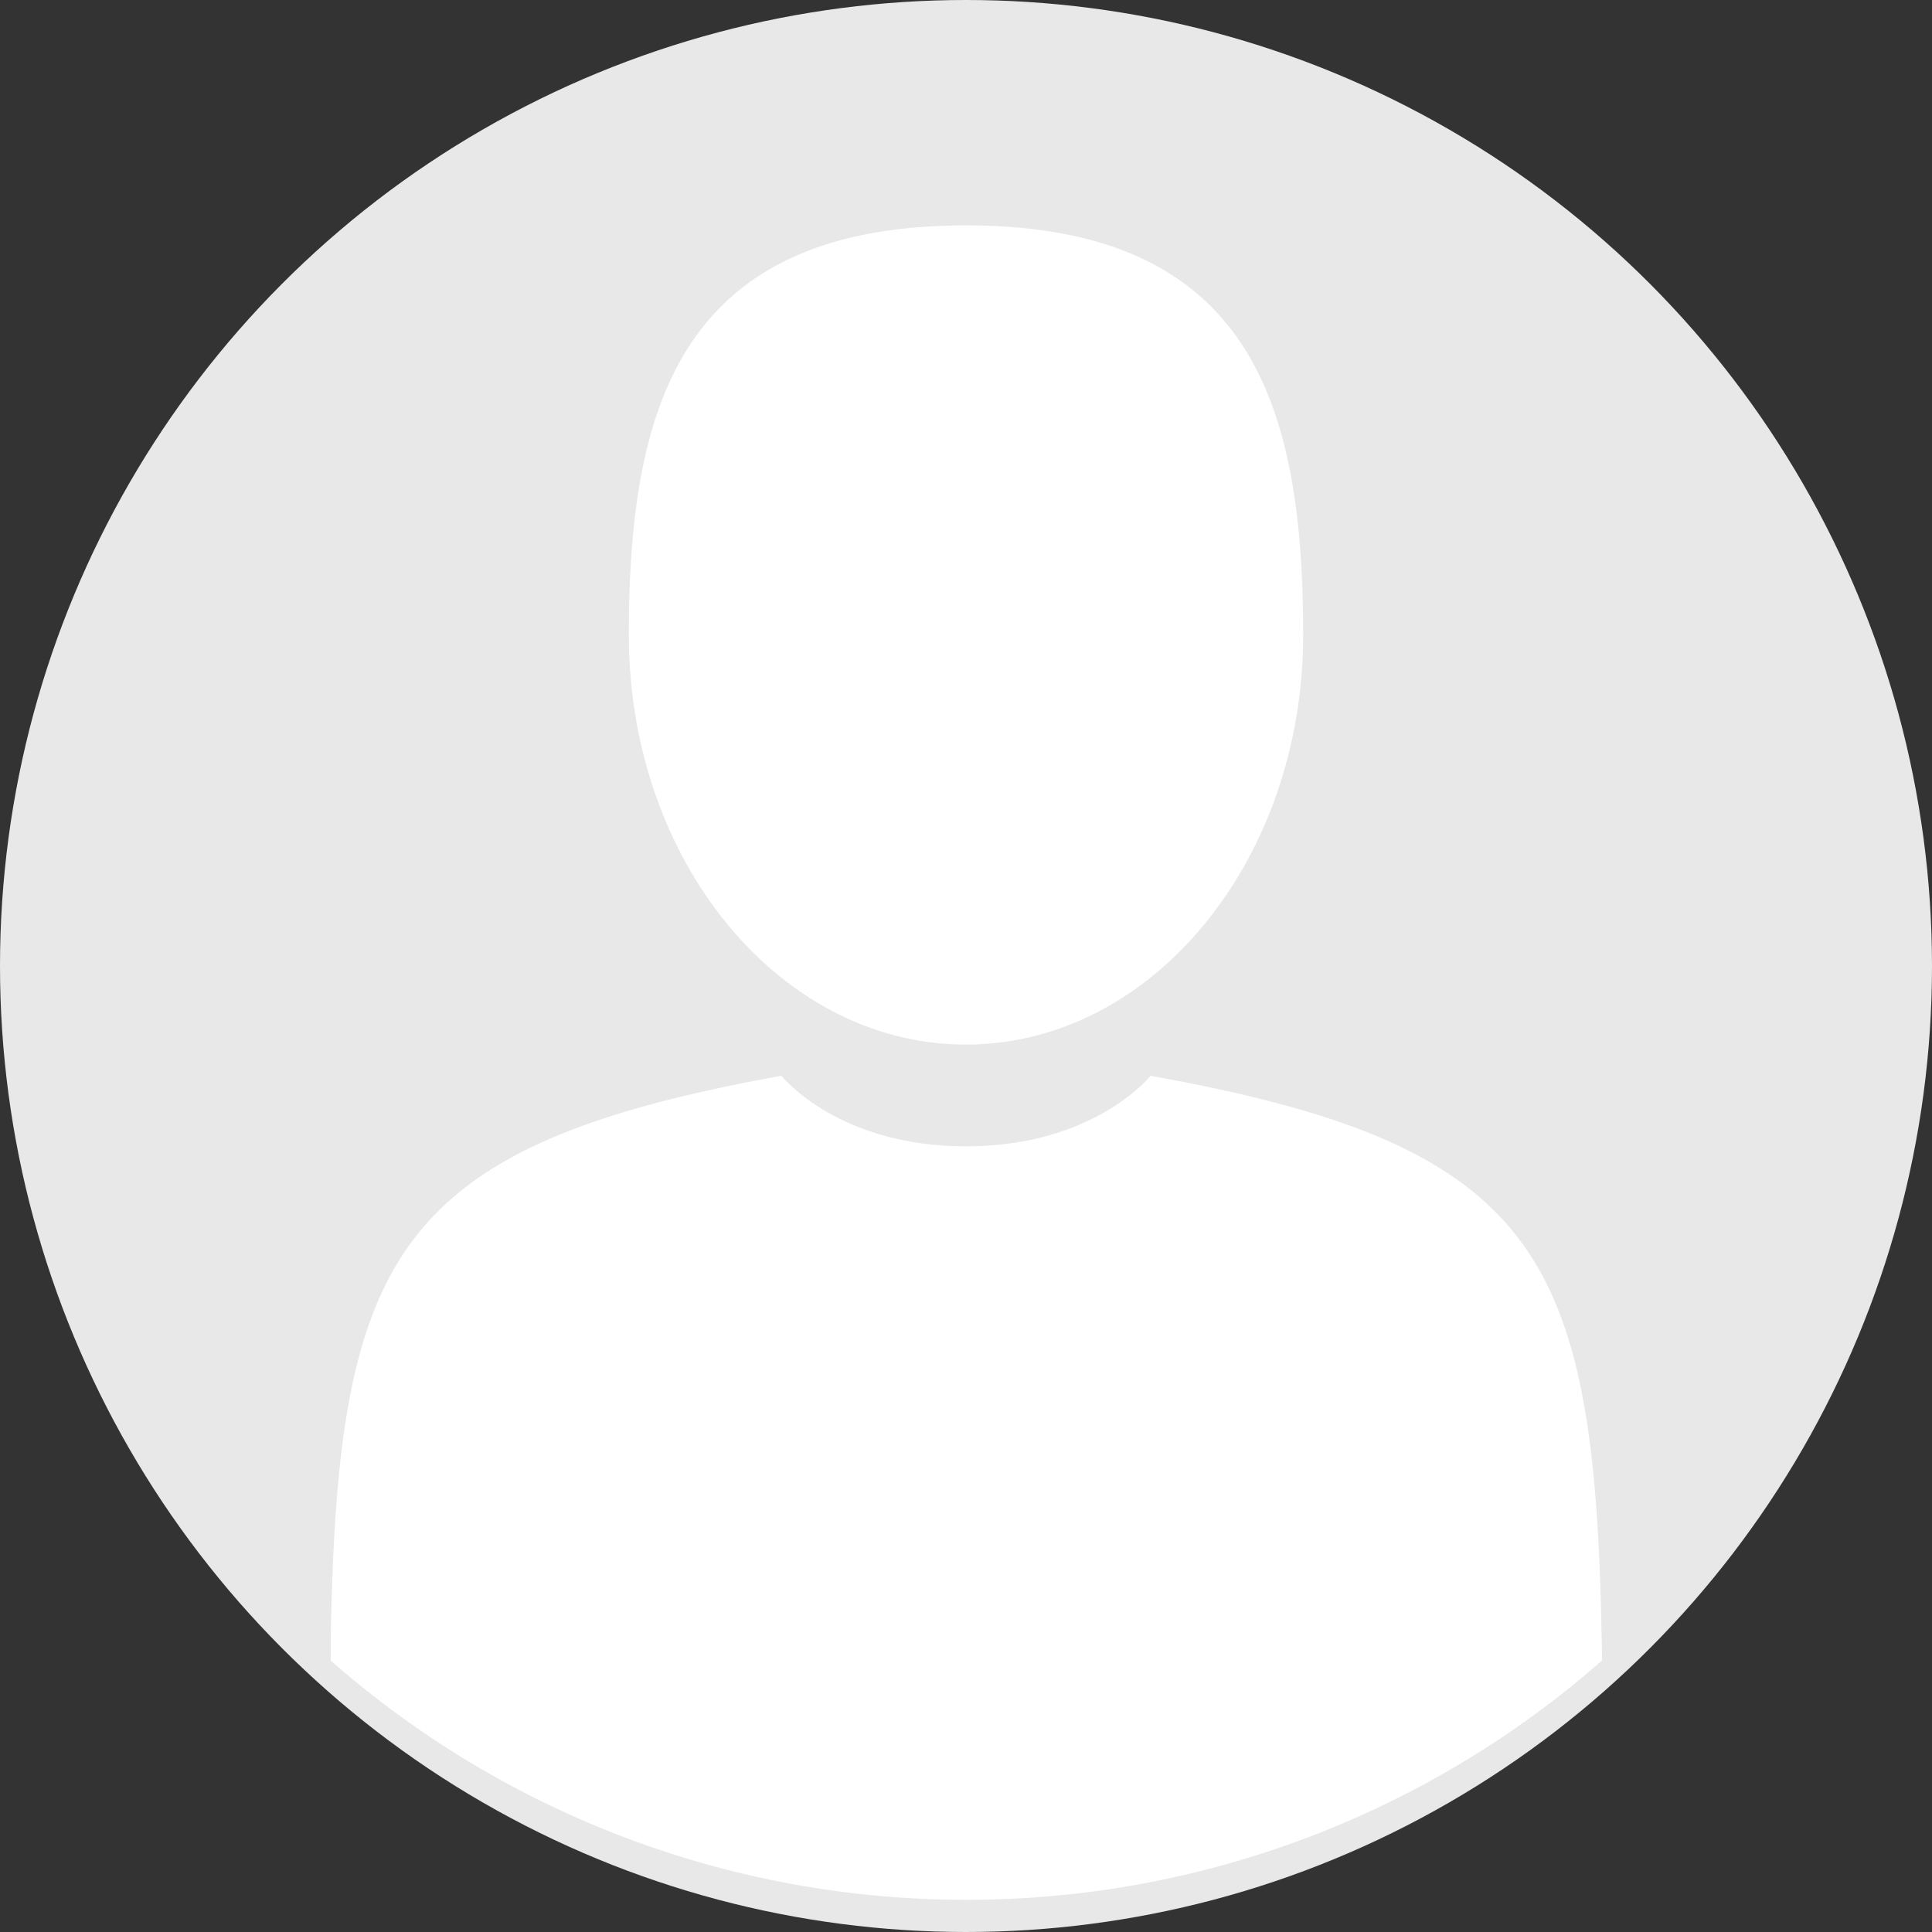 <svg xmlns="http://www.w3.org/2000/svg" viewBox="0 0 60 60"><rect x="0" y="0" width="60" height="60" fill="#333333" stroke="none"/><defs><style>.cls-1{fill:#e8e8e8;}.cls-2{fill:#fff;}</style></defs><title>Asset 4</title><g id="Layer_2" data-name="Layer 2"><g id="Пользователь"><circle class="cls-1" cx="30" cy="30" r="30"/><path class="cls-2" d="M40.47,19.72c0,7-4.69,12.72-10.47,12.72S19.53,26.74,19.53,19.72,21.07,7,30,7,40.47,12.69,40.47,19.72ZM35.73,33.41S34,35.6,30,35.6s-5.73-2.19-5.73-2.19c-12.09,2.18-13.79,5.62-14,17.53,0,.29,0,.48,0,.63A29.88,29.88,0,0,0,30,59h0a29.88,29.88,0,0,0,19.75-7.43v-.23C49.56,39.1,48,35.61,35.73,33.41Z"/></g></g></svg>